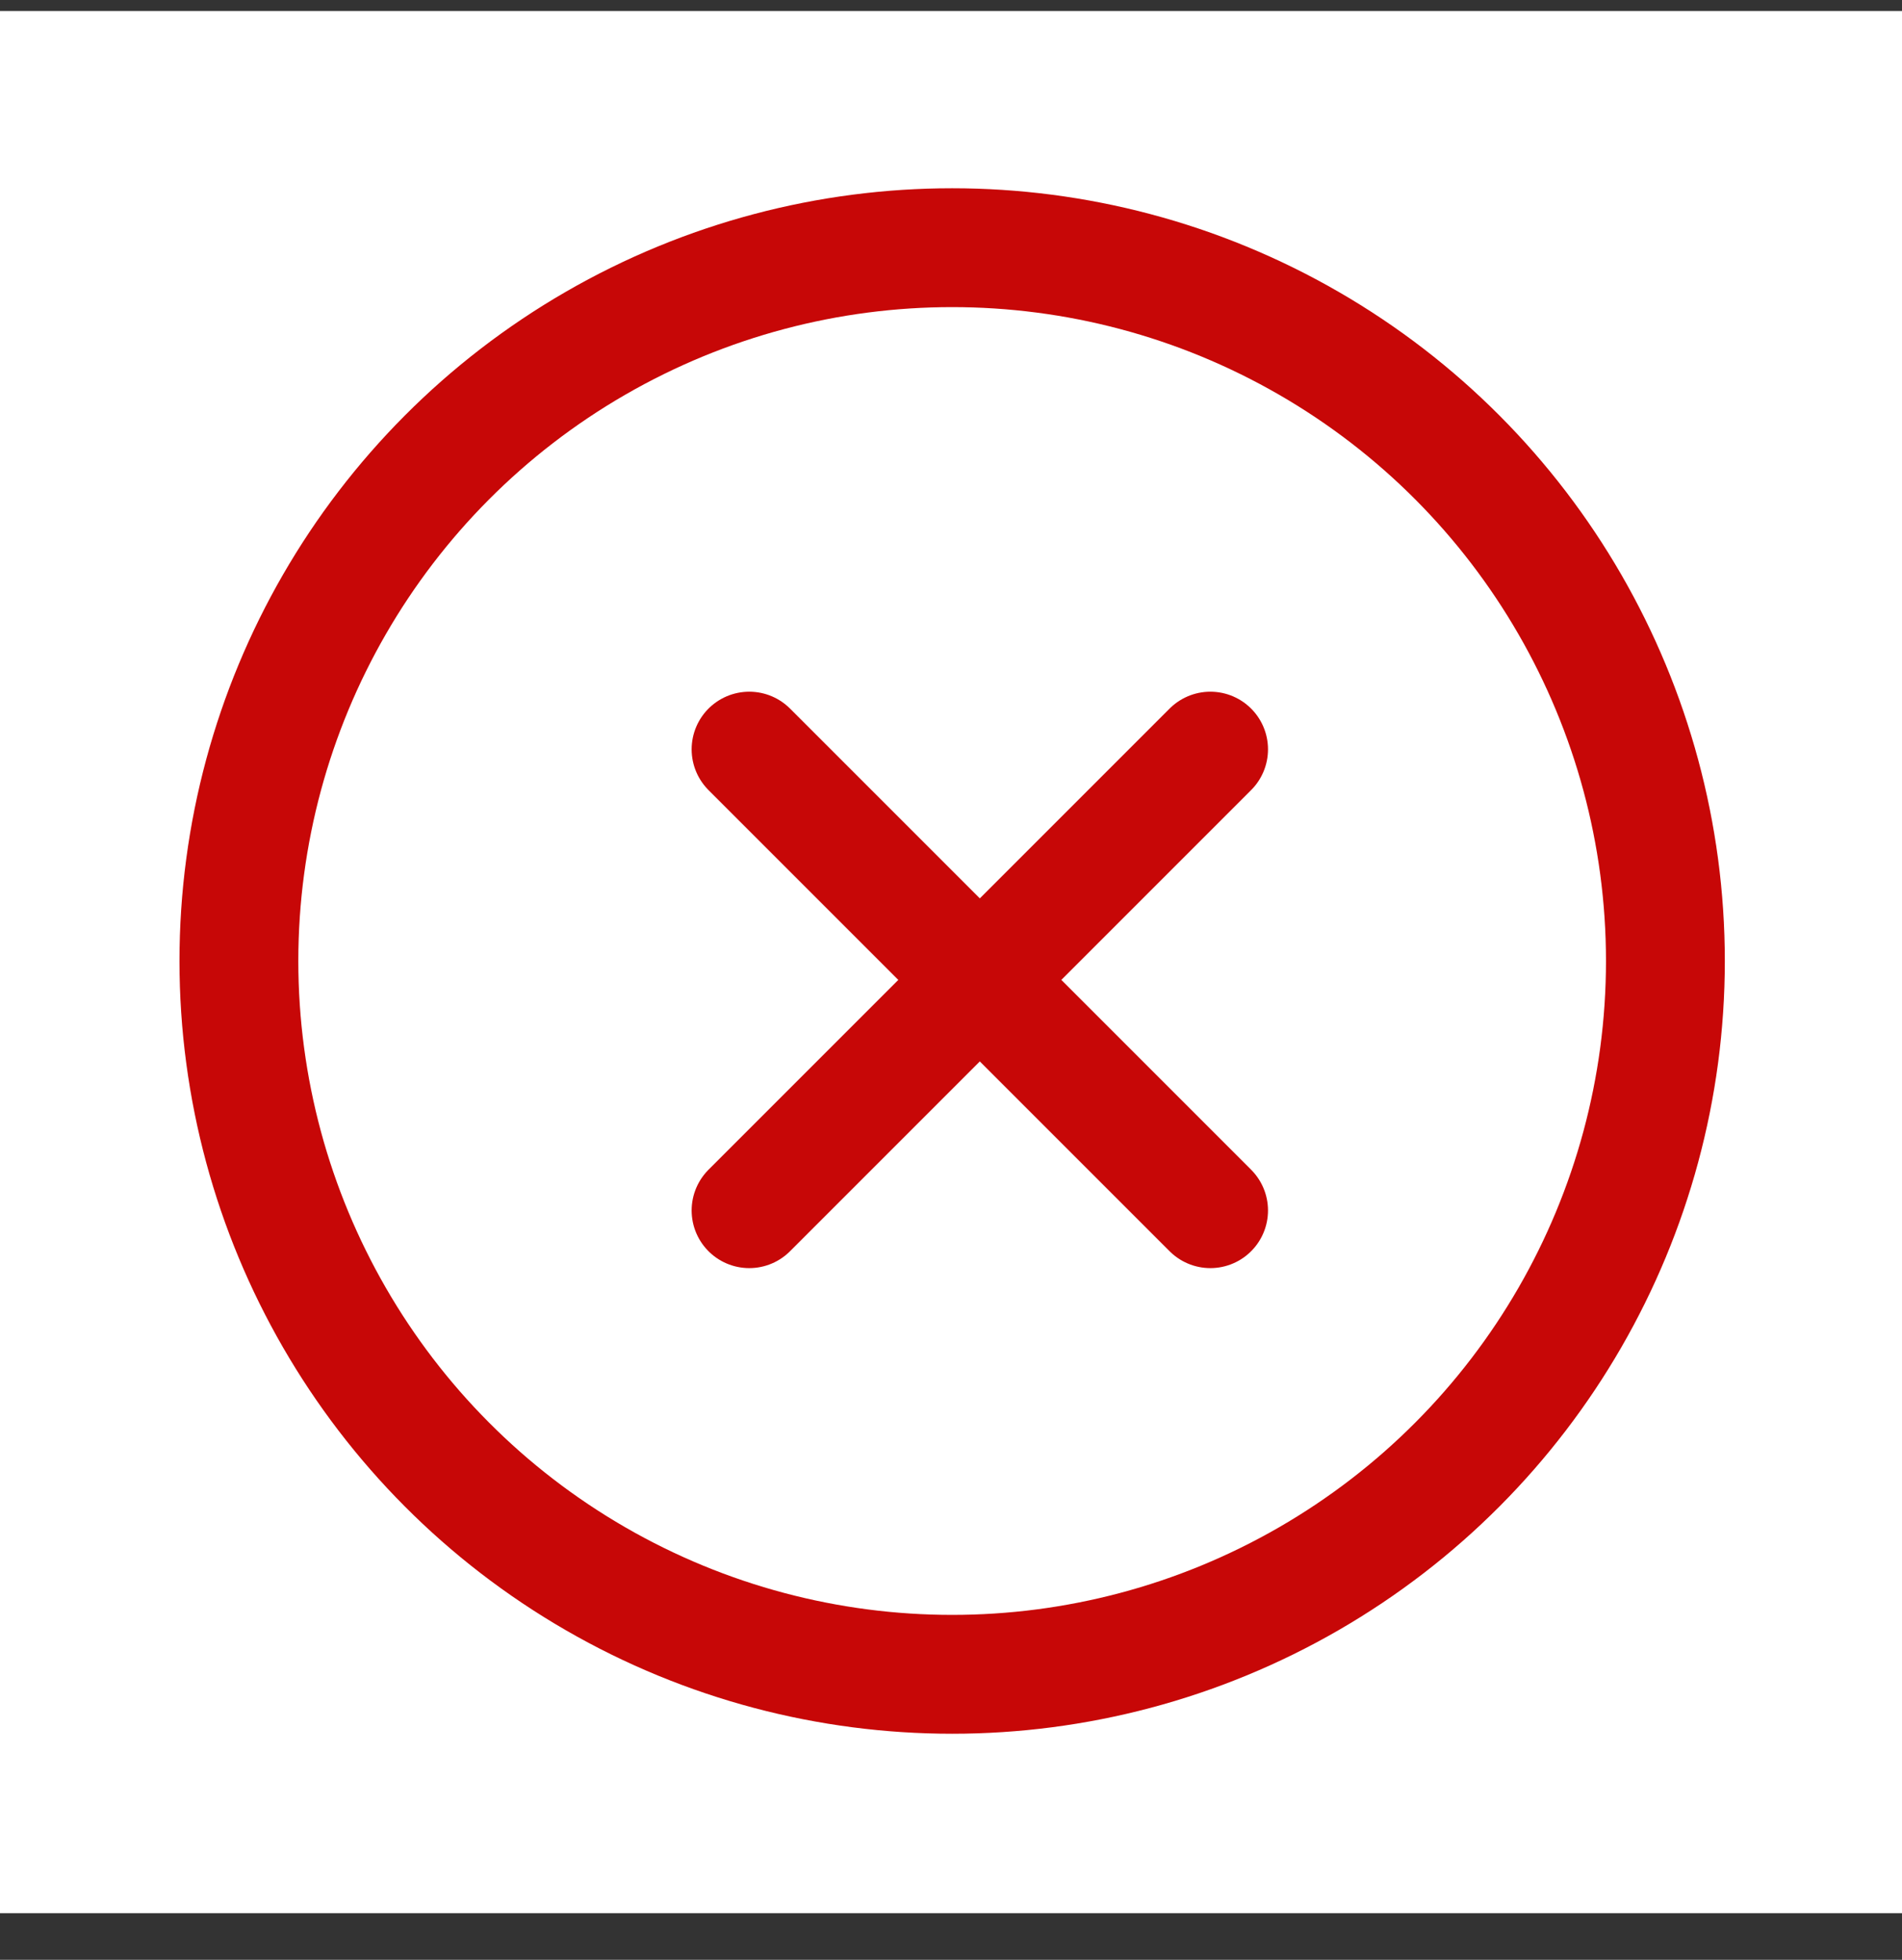 <svg width="33" height="34" viewBox="0 0 33 34" fill="none" xmlns="http://www.w3.org/2000/svg">
<rect x="0" y="0" width="33" height="34" fill="#333333" stroke="none"/>
<rect y="0.191" width="33" height="33" fill="white"/>
<circle cx="16.52" cy="16.672" r="12.375" stroke="#C70707" stroke-width="2.062"/>
<path d="M13 21L21 13" stroke="#C70707" stroke-width="2" stroke-linecap="round"/>
<path d="M21 21L13 13" stroke="#C70707" stroke-width="2" stroke-linecap="round"/>
</svg>
